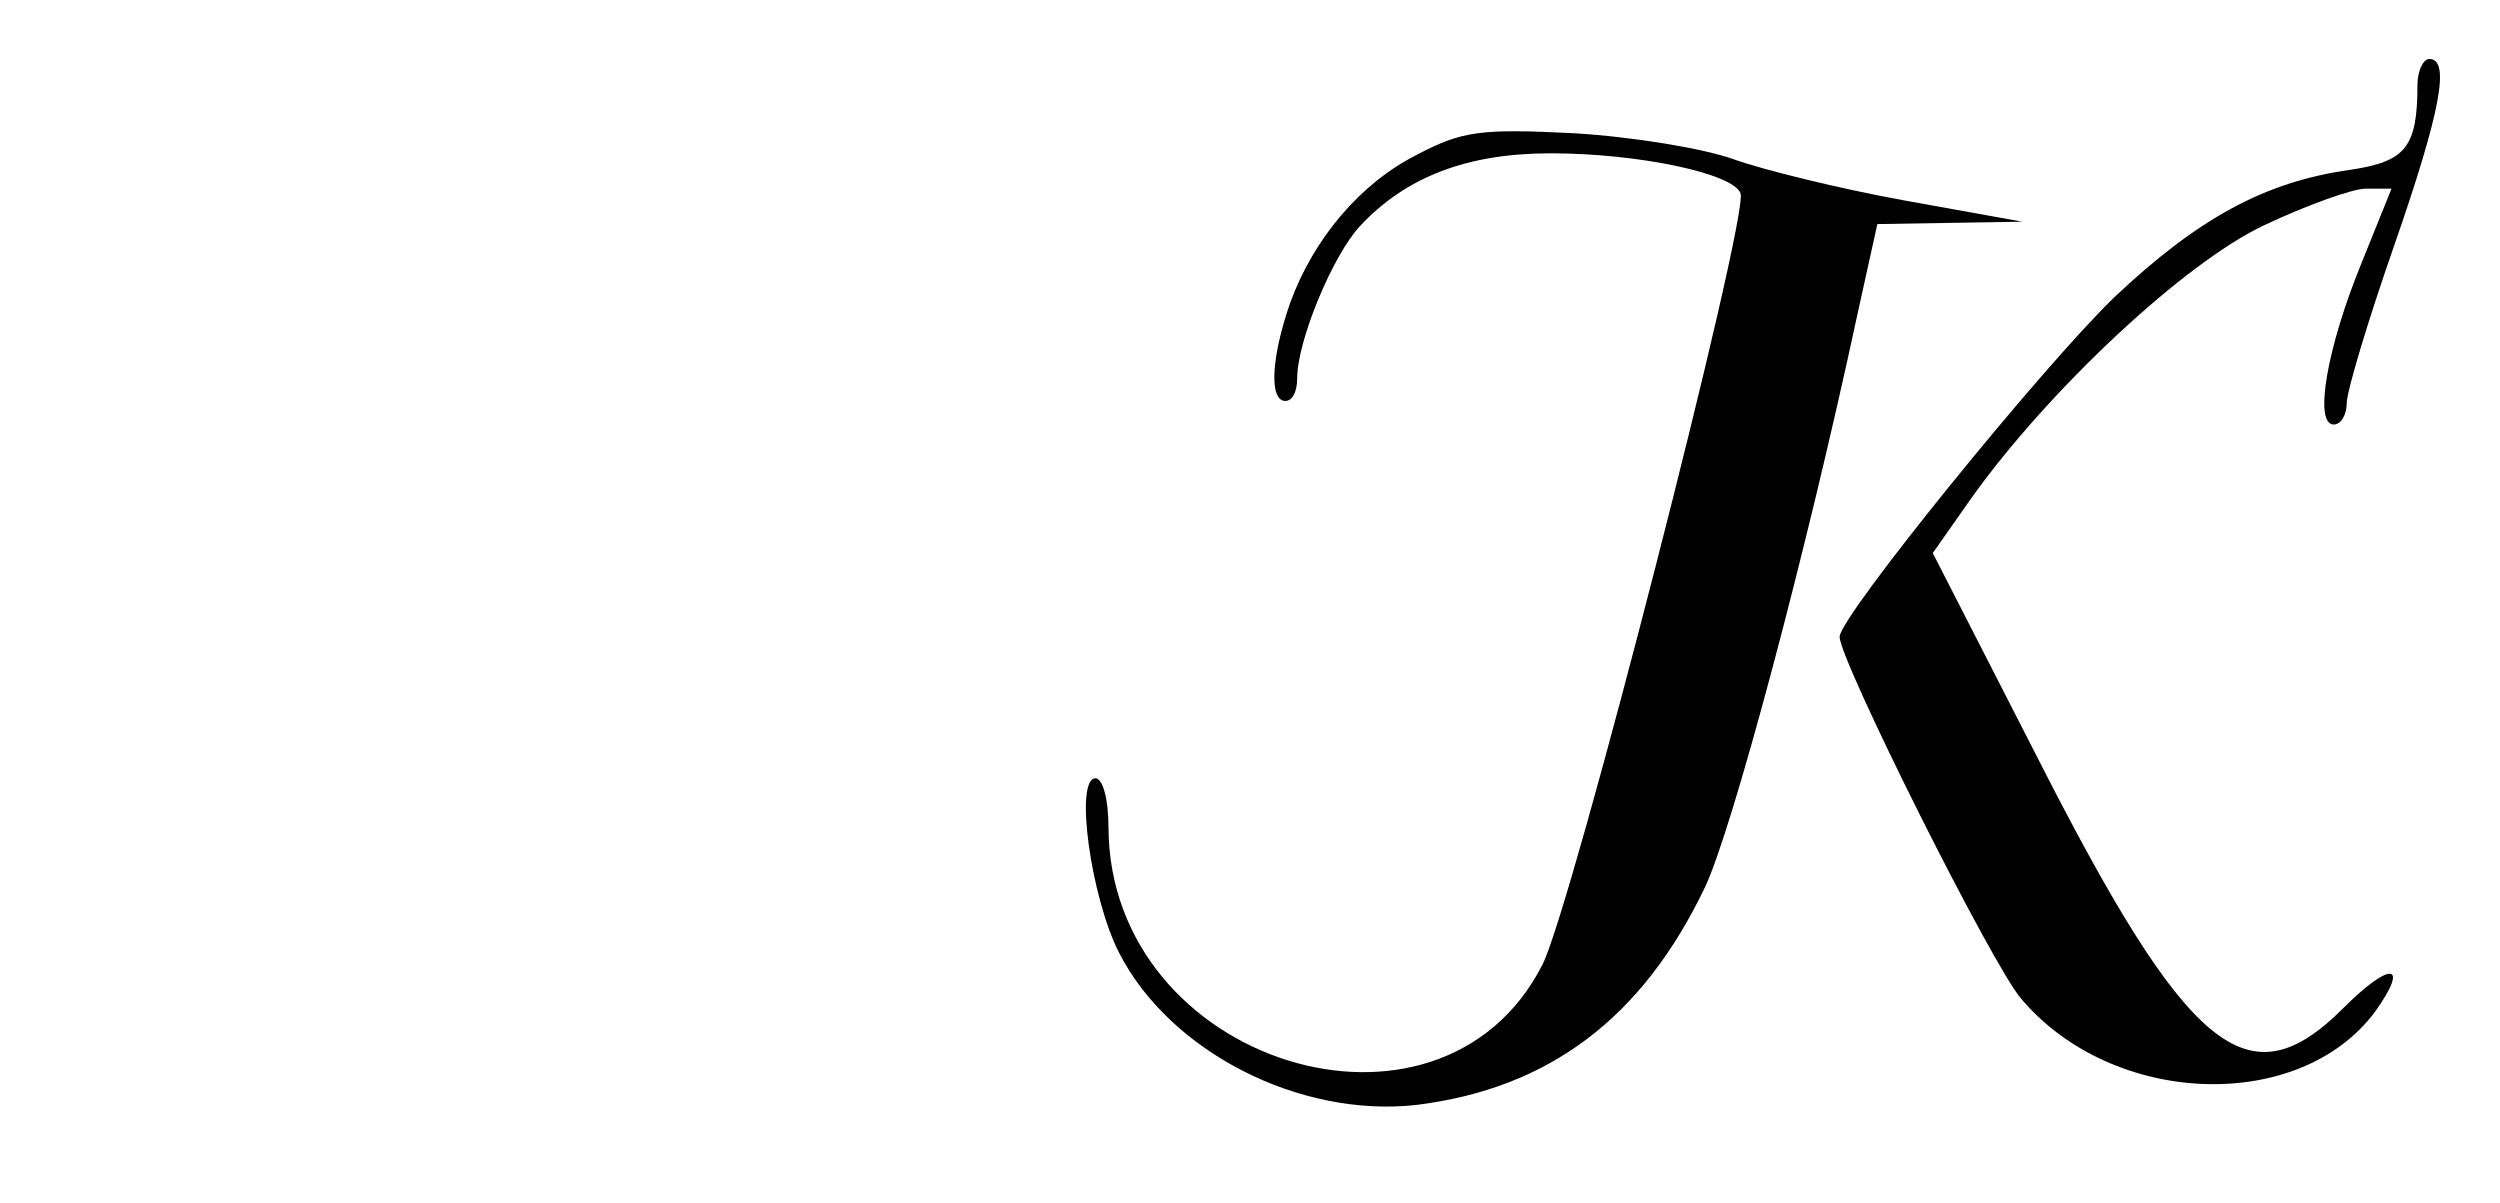 <?xml version="1.0" standalone="no"?>
<!DOCTYPE svg PUBLIC "-//W3C//DTD SVG 20010904//EN"
 "http://www.w3.org/TR/2001/REC-SVG-20010904/DTD/svg10.dtd">
<svg version="1.0" xmlns="http://www.w3.org/2000/svg"
 width="212pt" height="102pt" viewBox="0 0 212 102"
 preserveAspectRatio="xMidYMid meet">

<g transform="translate(0,102) scale(0.1,-0.1)"
fill="#000000" stroke="none">
<path d="M2050 948 c0 -53 -10 -65 -57 -72 -72 -10 -129 -41 -200 -108 -62
-60 -233 -271 -233 -288 0 -20 129 -278 154 -307 78 -92 236 -97 300 -11 30
42 13 43 -27 3 -81 -81 -132 -38 -261 216 l-87 170 33 47 c65 91 180 199 248
231 36 17 75 31 86 31 l22 0 -25 -62 c-30 -73 -41 -138 -24 -138 6 0 11 8 11
18 0 10 18 70 40 133 40 115 48 159 30 159 -5 0 -10 -10 -10 -22z"/>
<path d="M1202 889 c-48 -24 -88 -71 -108 -126 -16 -46 -18 -83 -4 -83 6 0 10
8 10 19 0 32 30 104 53 129 39 42 91 62 162 62 74 0 155 -17 161 -34 7 -20
-143 -605 -168 -654 -87 -171 -367 -84 -368 116 0 25 -5 42 -11 42 -18 0 -4
-101 20 -148 43 -84 153 -140 252 -129 113 14 192 74 245 185 23 49 85 280
129 485 l17 77 62 1 61 1 -100 18 c-55 10 -120 26 -145 35 -25 9 -85 19 -135
22 -79 4 -95 2 -133 -18z"/>
</g>
</svg>
